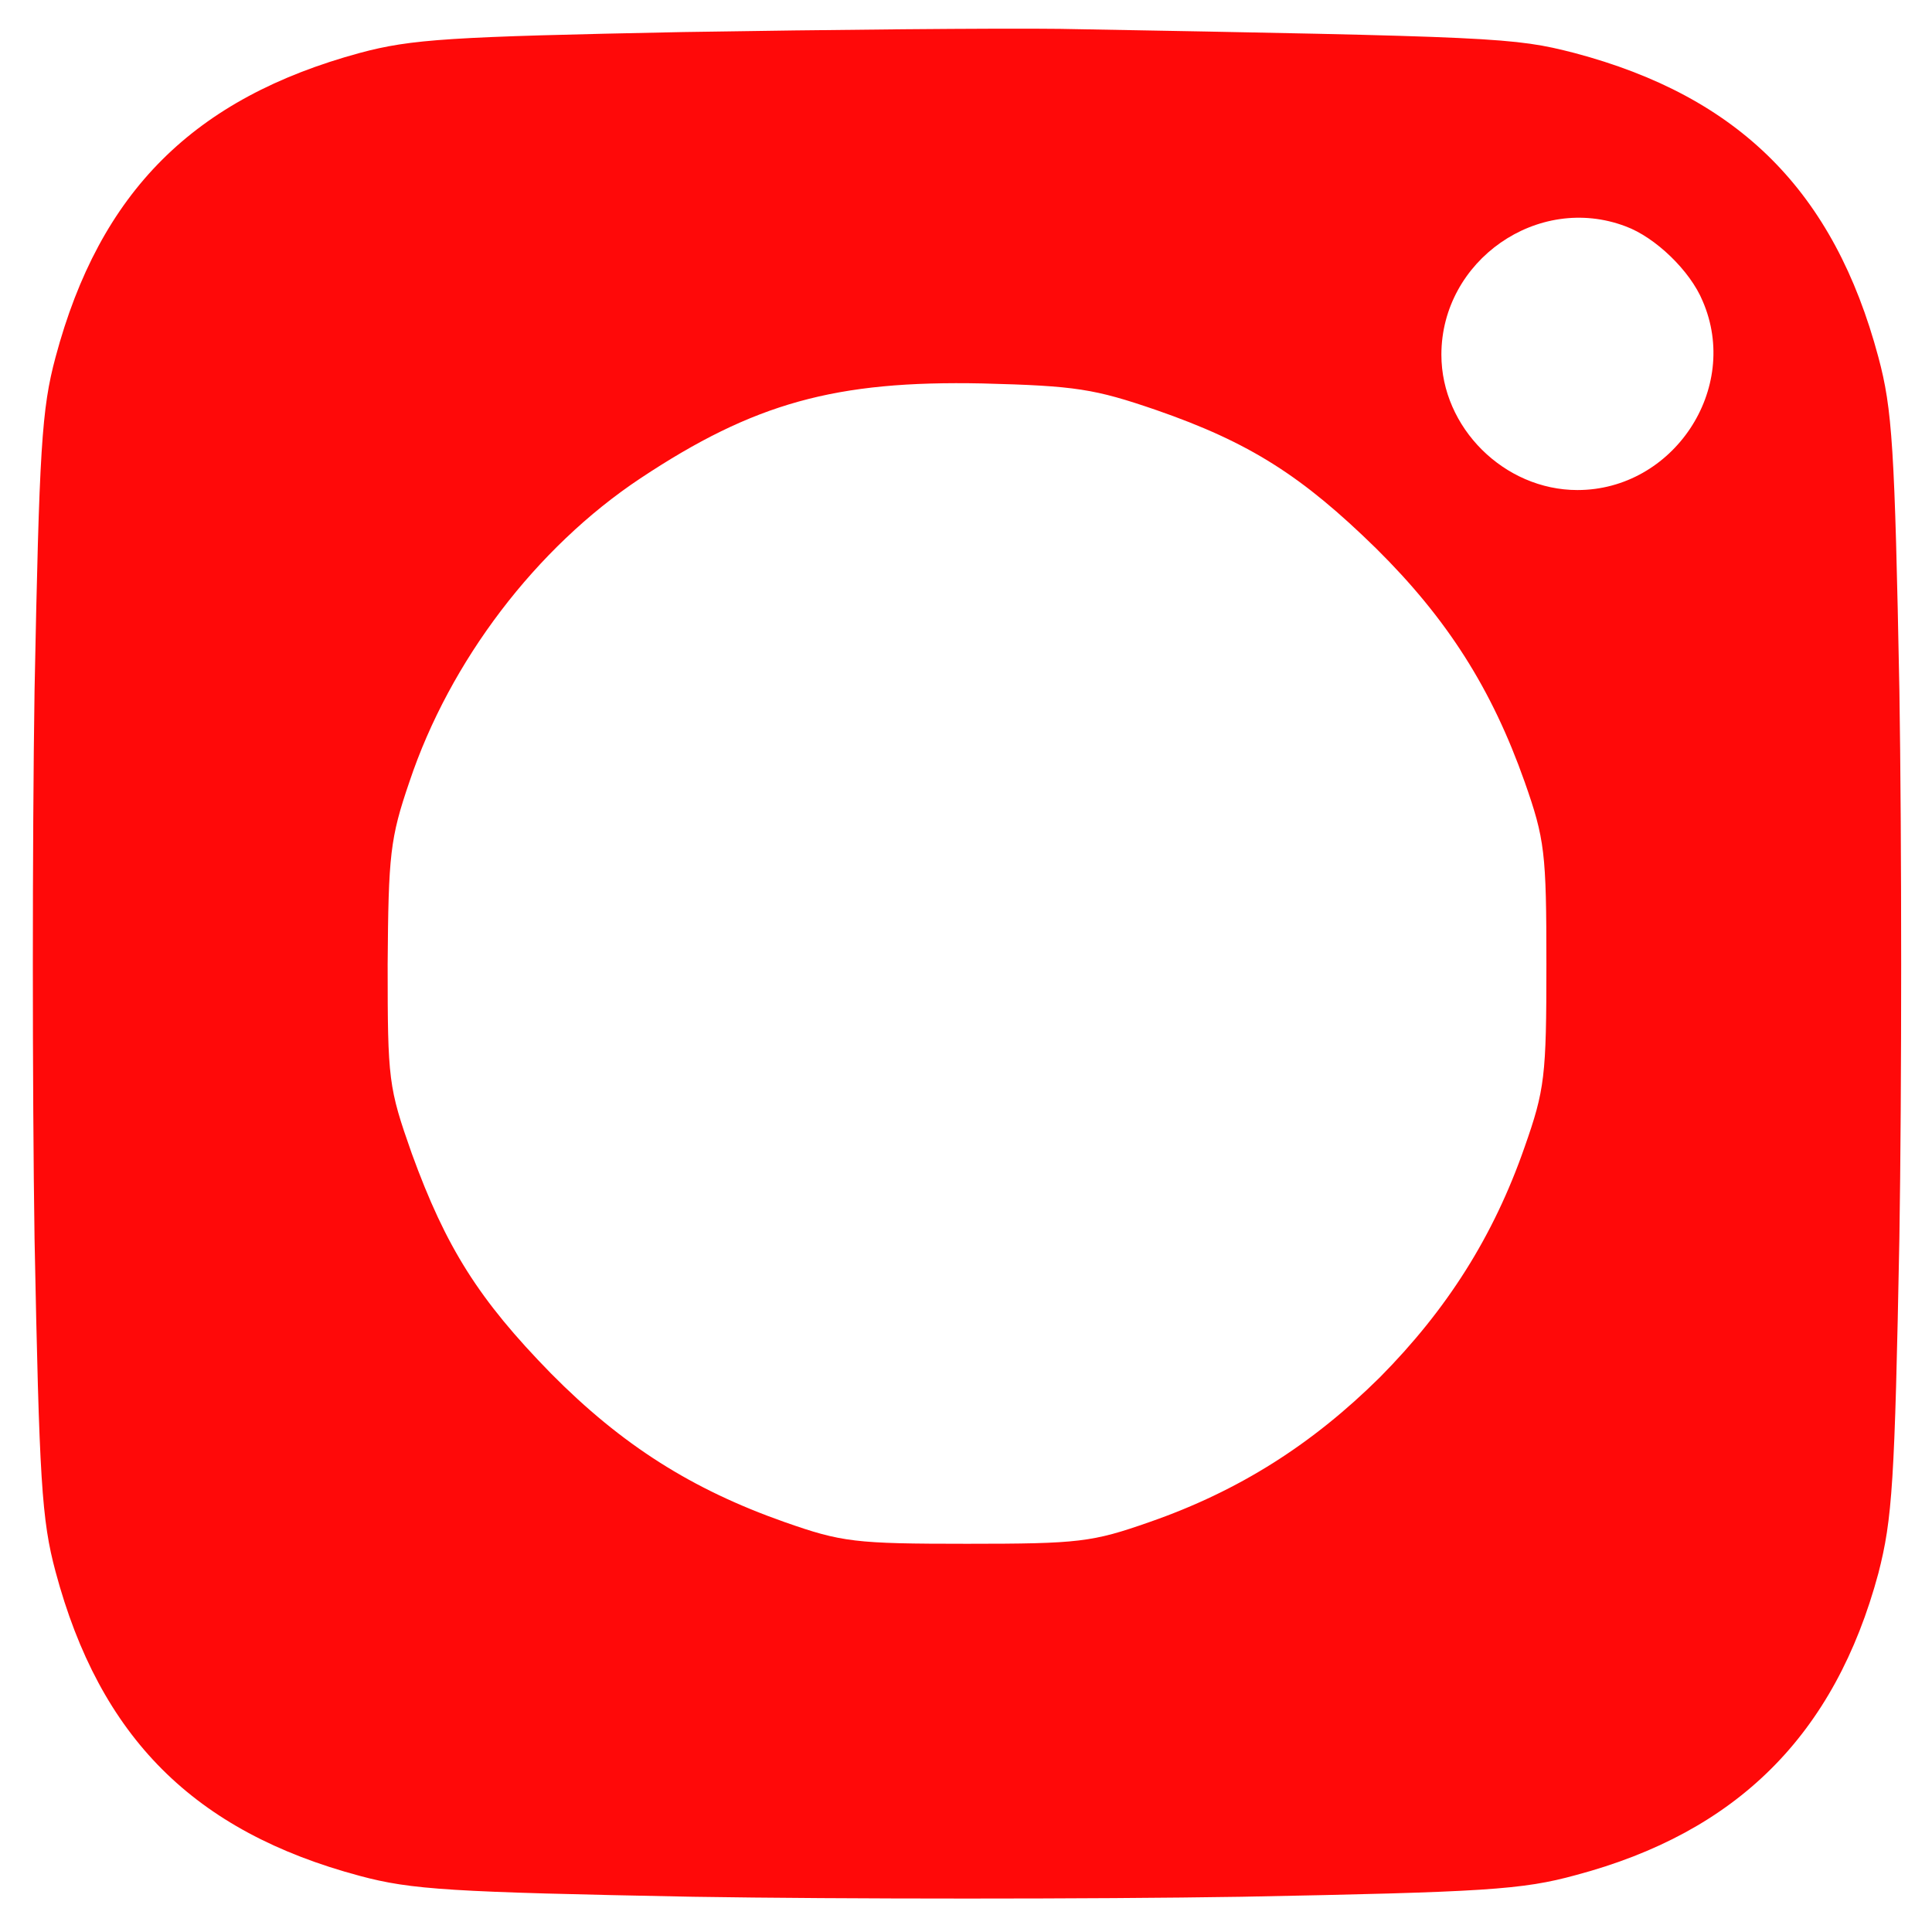 <svg width="17" height="17" viewBox="0 0 17 17" fill="none" xmlns="http://www.w3.org/2000/svg">
<path d="M6.011 0.282C3.958 0.323 3.623 0.343 3.165 0.466C1.707 0.863 0.879 1.684 0.489 3.142C0.366 3.6 0.346 3.942 0.304 6.077C0.284 7.398 0.284 9.574 0.304 10.901C0.346 13.029 0.366 13.372 0.489 13.83C0.879 15.287 1.707 16.116 3.165 16.506C3.623 16.629 3.965 16.649 6.1 16.69C7.421 16.711 9.597 16.711 10.924 16.69C13.066 16.649 13.394 16.629 13.867 16.499C15.283 16.122 16.145 15.267 16.528 13.844C16.651 13.365 16.672 13.05 16.713 10.895C16.734 9.574 16.734 7.398 16.713 6.07C16.672 3.936 16.651 3.6 16.528 3.142C16.138 1.684 15.303 0.85 13.853 0.466C13.319 0.329 13.182 0.323 9.33 0.254C8.783 0.247 7.291 0.261 6.011 0.282ZM14.305 1.992C14.565 2.088 14.872 2.382 14.982 2.649C15.317 3.422 14.722 4.312 13.88 4.312C13.237 4.312 12.683 3.764 12.683 3.121C12.683 2.293 13.531 1.698 14.305 1.992ZM10.171 3.607C10.999 3.894 11.458 4.189 12.108 4.825C12.738 5.448 13.127 6.064 13.415 6.878C13.593 7.384 13.607 7.501 13.607 8.486C13.607 9.471 13.593 9.588 13.415 10.094C13.141 10.881 12.731 11.524 12.142 12.119C11.547 12.708 10.904 13.118 10.117 13.392C9.61 13.57 9.494 13.584 8.509 13.584C7.523 13.584 7.407 13.57 6.901 13.392C6.087 13.105 5.471 12.715 4.848 12.085C4.212 11.435 3.924 10.977 3.623 10.149C3.418 9.567 3.411 9.505 3.411 8.486C3.418 7.521 3.432 7.377 3.603 6.878C3.958 5.817 4.718 4.818 5.635 4.209C6.634 3.546 7.352 3.347 8.646 3.374C9.467 3.395 9.631 3.422 10.171 3.607Z" fill="#FF0909"/>
</svg>

